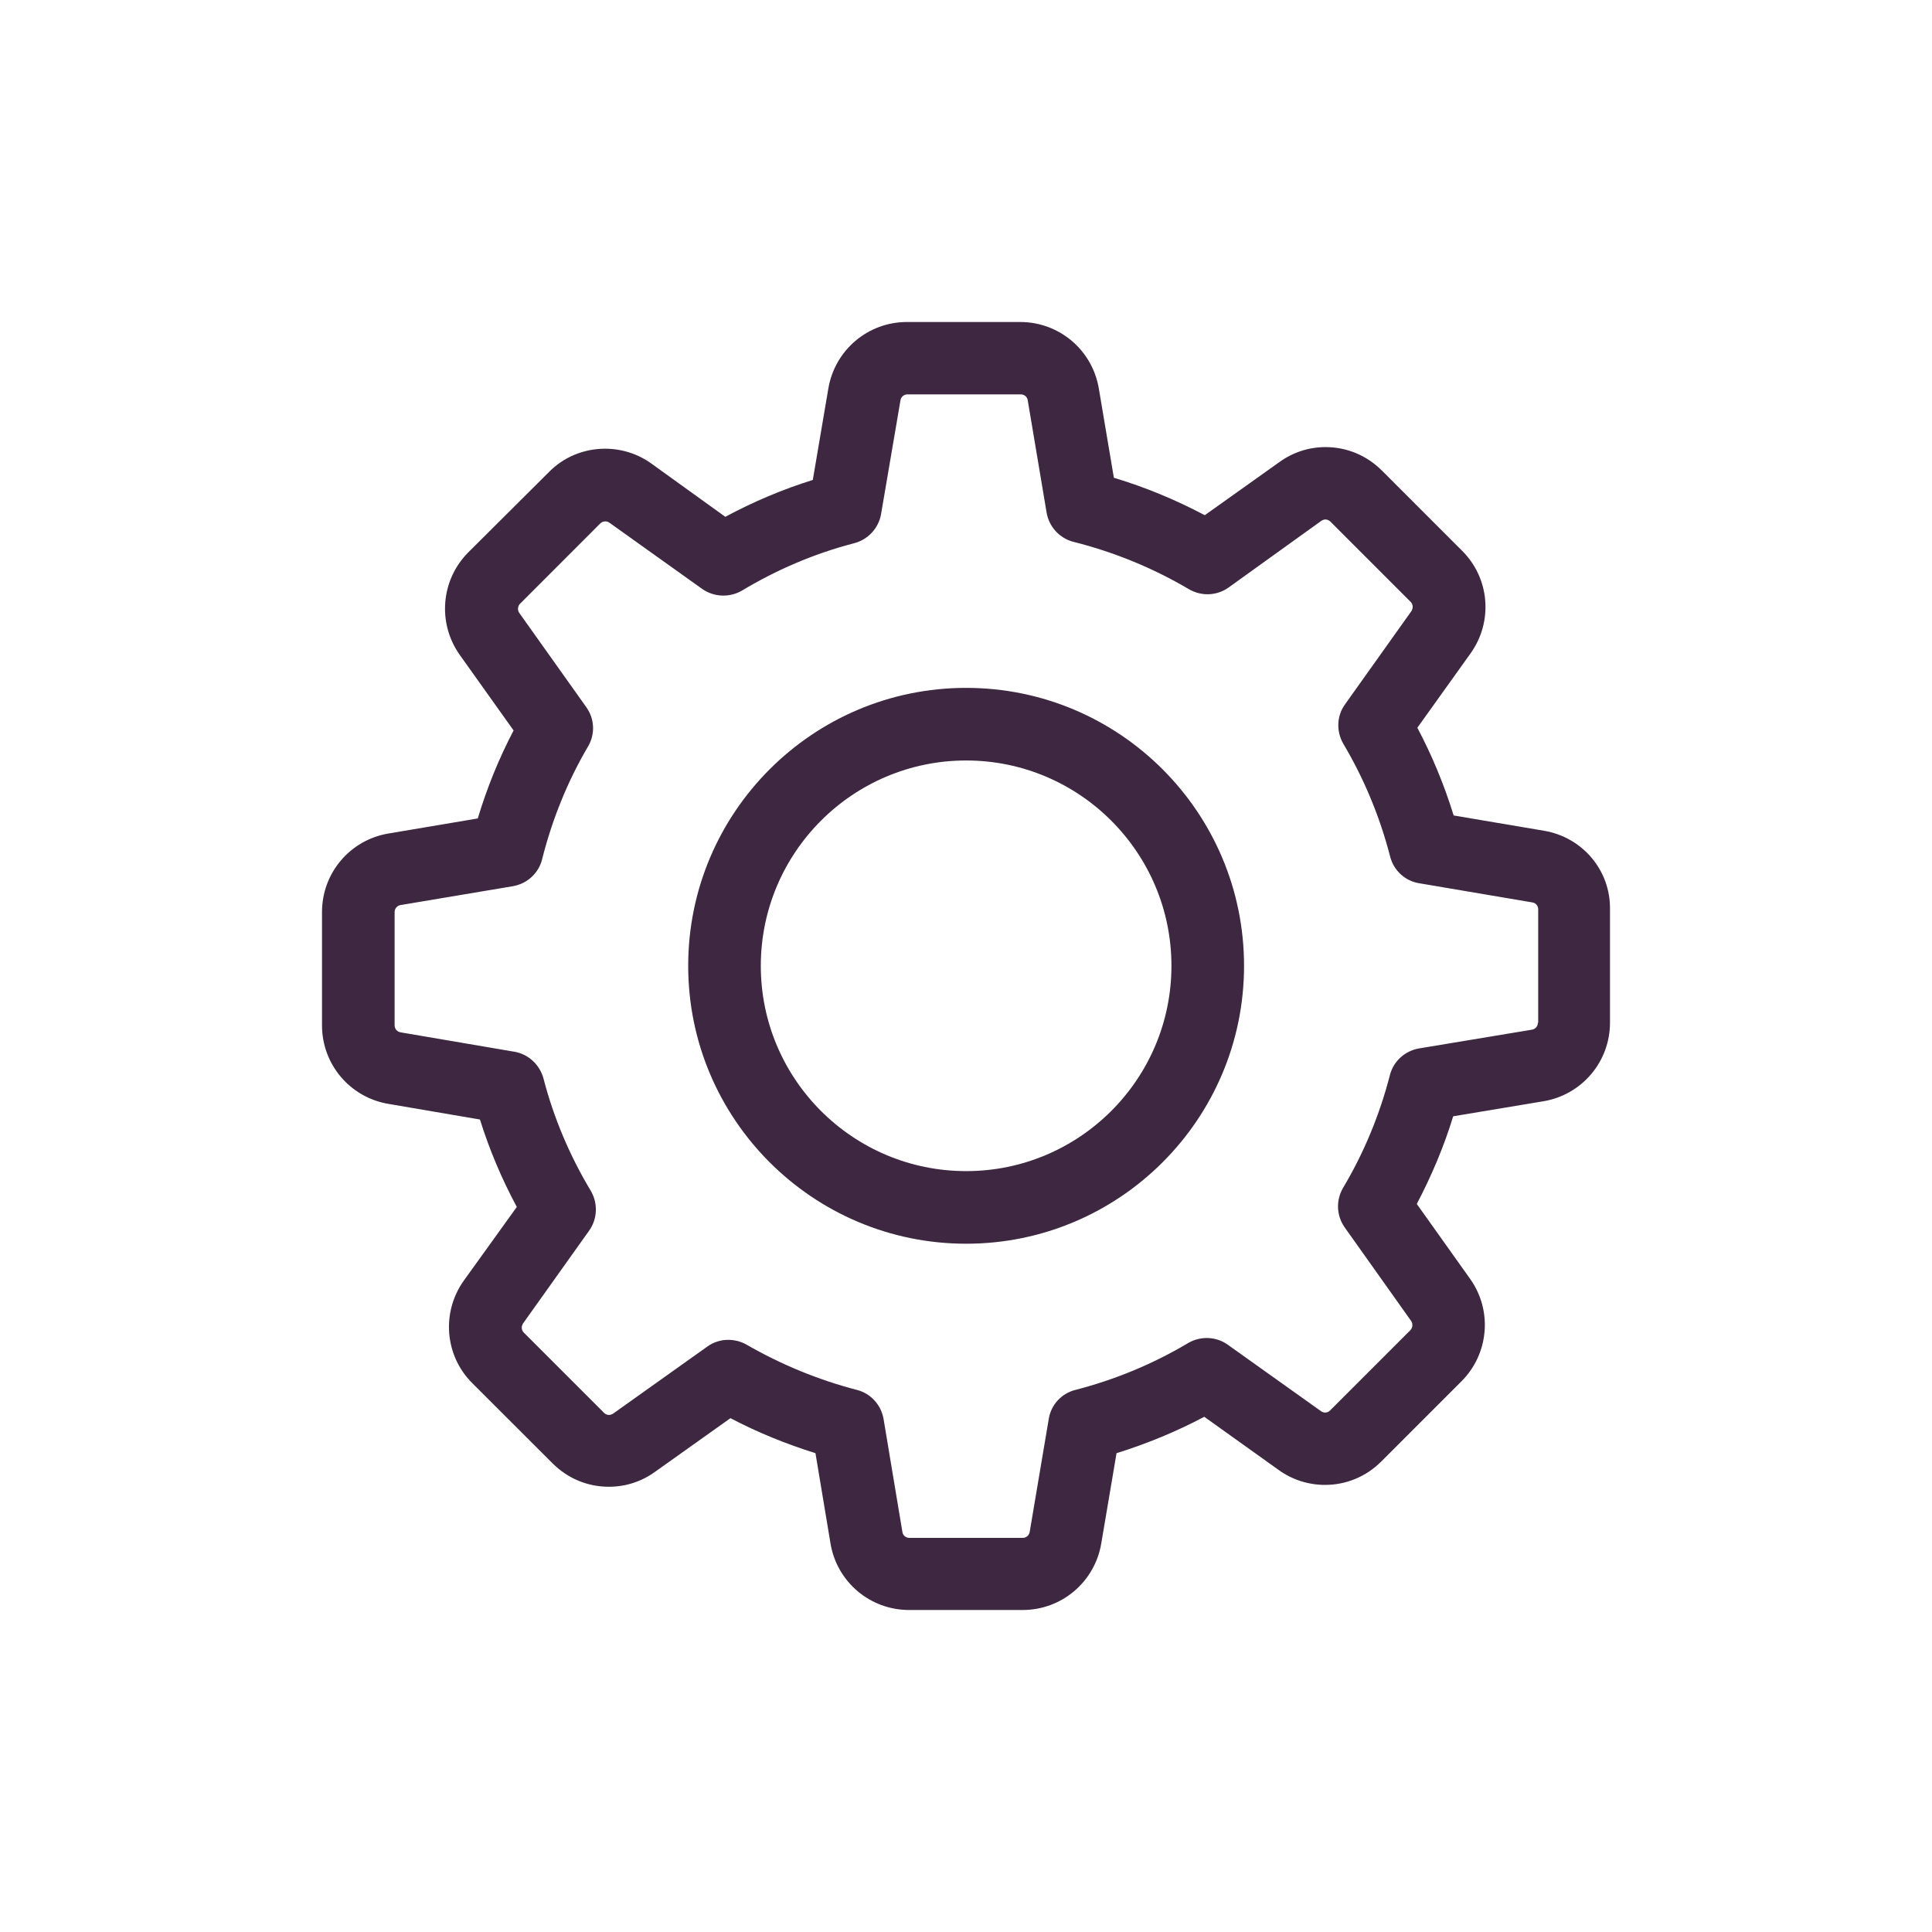 <svg width="24" height="24" viewBox="0 0 24 24" fill="none" xmlns="http://www.w3.org/2000/svg">
<path d="M19.181 10.32L18.058 10.13C17.941 9.752 17.791 9.388 17.607 9.04L18.269 8.115C18.55 7.72 18.506 7.182 18.162 6.841L17.166 5.845C16.979 5.658 16.731 5.554 16.467 5.554C16.26 5.554 16.063 5.618 15.896 5.738L14.966 6.4C14.605 6.209 14.228 6.052 13.837 5.935L13.65 4.826C13.569 4.348 13.158 4 12.674 4H11.266C10.782 4 10.371 4.348 10.29 4.826L10.097 5.962C9.722 6.079 9.358 6.233 9.01 6.42L8.091 5.758C7.924 5.638 7.723 5.574 7.516 5.574C7.252 5.574 7.001 5.678 6.818 5.865L5.818 6.861C5.477 7.202 5.431 7.74 5.711 8.135L6.38 9.074C6.196 9.425 6.049 9.789 5.935 10.167L4.826 10.354C4.348 10.434 4 10.845 4 11.33V12.737C4 13.222 4.348 13.633 4.826 13.713L5.962 13.907C6.079 14.281 6.233 14.646 6.42 14.993L5.761 15.909C5.481 16.303 5.524 16.842 5.868 17.183L6.864 18.178C7.052 18.366 7.299 18.469 7.563 18.469C7.77 18.469 7.967 18.406 8.135 18.285L9.074 17.617C9.411 17.794 9.766 17.938 10.13 18.052L10.317 19.175C10.397 19.652 10.809 20 11.293 20H12.704C13.188 20 13.599 19.652 13.68 19.175L13.87 18.052C14.248 17.934 14.612 17.784 14.96 17.6L15.886 18.262C16.053 18.382 16.253 18.446 16.46 18.446C16.725 18.446 16.972 18.342 17.159 18.155L18.155 17.159C18.496 16.818 18.543 16.28 18.262 15.886L17.6 14.956C17.784 14.605 17.938 14.241 18.052 13.867L19.175 13.68C19.652 13.599 20 13.188 20 12.704V11.296C20.007 10.812 19.659 10.401 19.181 10.32ZM19.104 12.704C19.104 12.747 19.074 12.784 19.031 12.791L17.627 13.024C17.45 13.055 17.309 13.185 17.266 13.355C17.139 13.847 16.945 14.318 16.684 14.756C16.594 14.91 16.601 15.1 16.704 15.247L17.53 16.41C17.553 16.444 17.55 16.494 17.52 16.524L16.524 17.52C16.501 17.544 16.477 17.547 16.46 17.547C16.441 17.547 16.424 17.54 16.41 17.53L15.251 16.704C15.107 16.601 14.913 16.594 14.759 16.684C14.321 16.945 13.85 17.139 13.359 17.266C13.185 17.309 13.055 17.453 13.028 17.627L12.791 19.031C12.784 19.074 12.747 19.104 12.704 19.104H11.296C11.253 19.104 11.216 19.074 11.21 19.031L10.976 17.627C10.945 17.45 10.815 17.309 10.645 17.266C10.167 17.142 9.706 16.952 9.274 16.704C9.204 16.664 9.124 16.644 9.047 16.644C8.957 16.644 8.863 16.671 8.786 16.728L7.617 17.56C7.6 17.57 7.583 17.577 7.566 17.577C7.553 17.577 7.526 17.574 7.503 17.55L6.507 16.554C6.477 16.524 6.473 16.477 6.497 16.441L7.319 15.287C7.423 15.14 7.429 14.946 7.339 14.793C7.078 14.358 6.878 13.887 6.751 13.396C6.704 13.225 6.564 13.095 6.39 13.065L4.976 12.824C4.933 12.817 4.902 12.78 4.902 12.737V11.33C4.902 11.287 4.933 11.25 4.976 11.243L6.37 11.009C6.547 10.979 6.691 10.849 6.734 10.675C6.858 10.184 7.048 9.709 7.306 9.271C7.396 9.117 7.386 8.927 7.282 8.783L6.45 7.613C6.427 7.58 6.43 7.53 6.46 7.5L7.456 6.503C7.479 6.48 7.503 6.477 7.52 6.477C7.54 6.477 7.556 6.483 7.57 6.493L8.723 7.316C8.87 7.419 9.064 7.426 9.218 7.336C9.652 7.075 10.123 6.874 10.615 6.747C10.785 6.701 10.915 6.56 10.945 6.386L11.186 4.973C11.193 4.929 11.23 4.899 11.273 4.899H12.68C12.724 4.899 12.761 4.929 12.767 4.973L13.001 6.366C13.031 6.544 13.162 6.687 13.335 6.731C13.84 6.858 14.321 7.055 14.769 7.319C14.923 7.409 15.114 7.403 15.261 7.299L16.414 6.47C16.43 6.46 16.447 6.453 16.464 6.453C16.477 6.453 16.504 6.457 16.527 6.48L17.523 7.476C17.553 7.506 17.557 7.553 17.534 7.59L16.708 8.75C16.604 8.893 16.598 9.087 16.688 9.241C16.948 9.679 17.142 10.15 17.269 10.641C17.313 10.815 17.457 10.945 17.63 10.972L19.034 11.21C19.078 11.216 19.108 11.253 19.108 11.296V12.704H19.104Z" fill="#3E2841"/>
<path d="M12.002 8.545C10.096 8.545 8.549 10.092 8.549 11.998C8.549 13.903 10.096 15.45 12.002 15.45C13.907 15.45 15.454 13.903 15.454 11.998C15.454 10.092 13.907 8.545 12.002 8.545ZM12.002 14.548C10.594 14.548 9.451 13.405 9.451 11.998C9.451 10.591 10.594 9.447 12.002 9.447C13.409 9.447 14.552 10.591 14.552 11.998C14.552 13.405 13.409 14.548 12.002 14.548Z" fill="#3E2841"/>
</svg>
